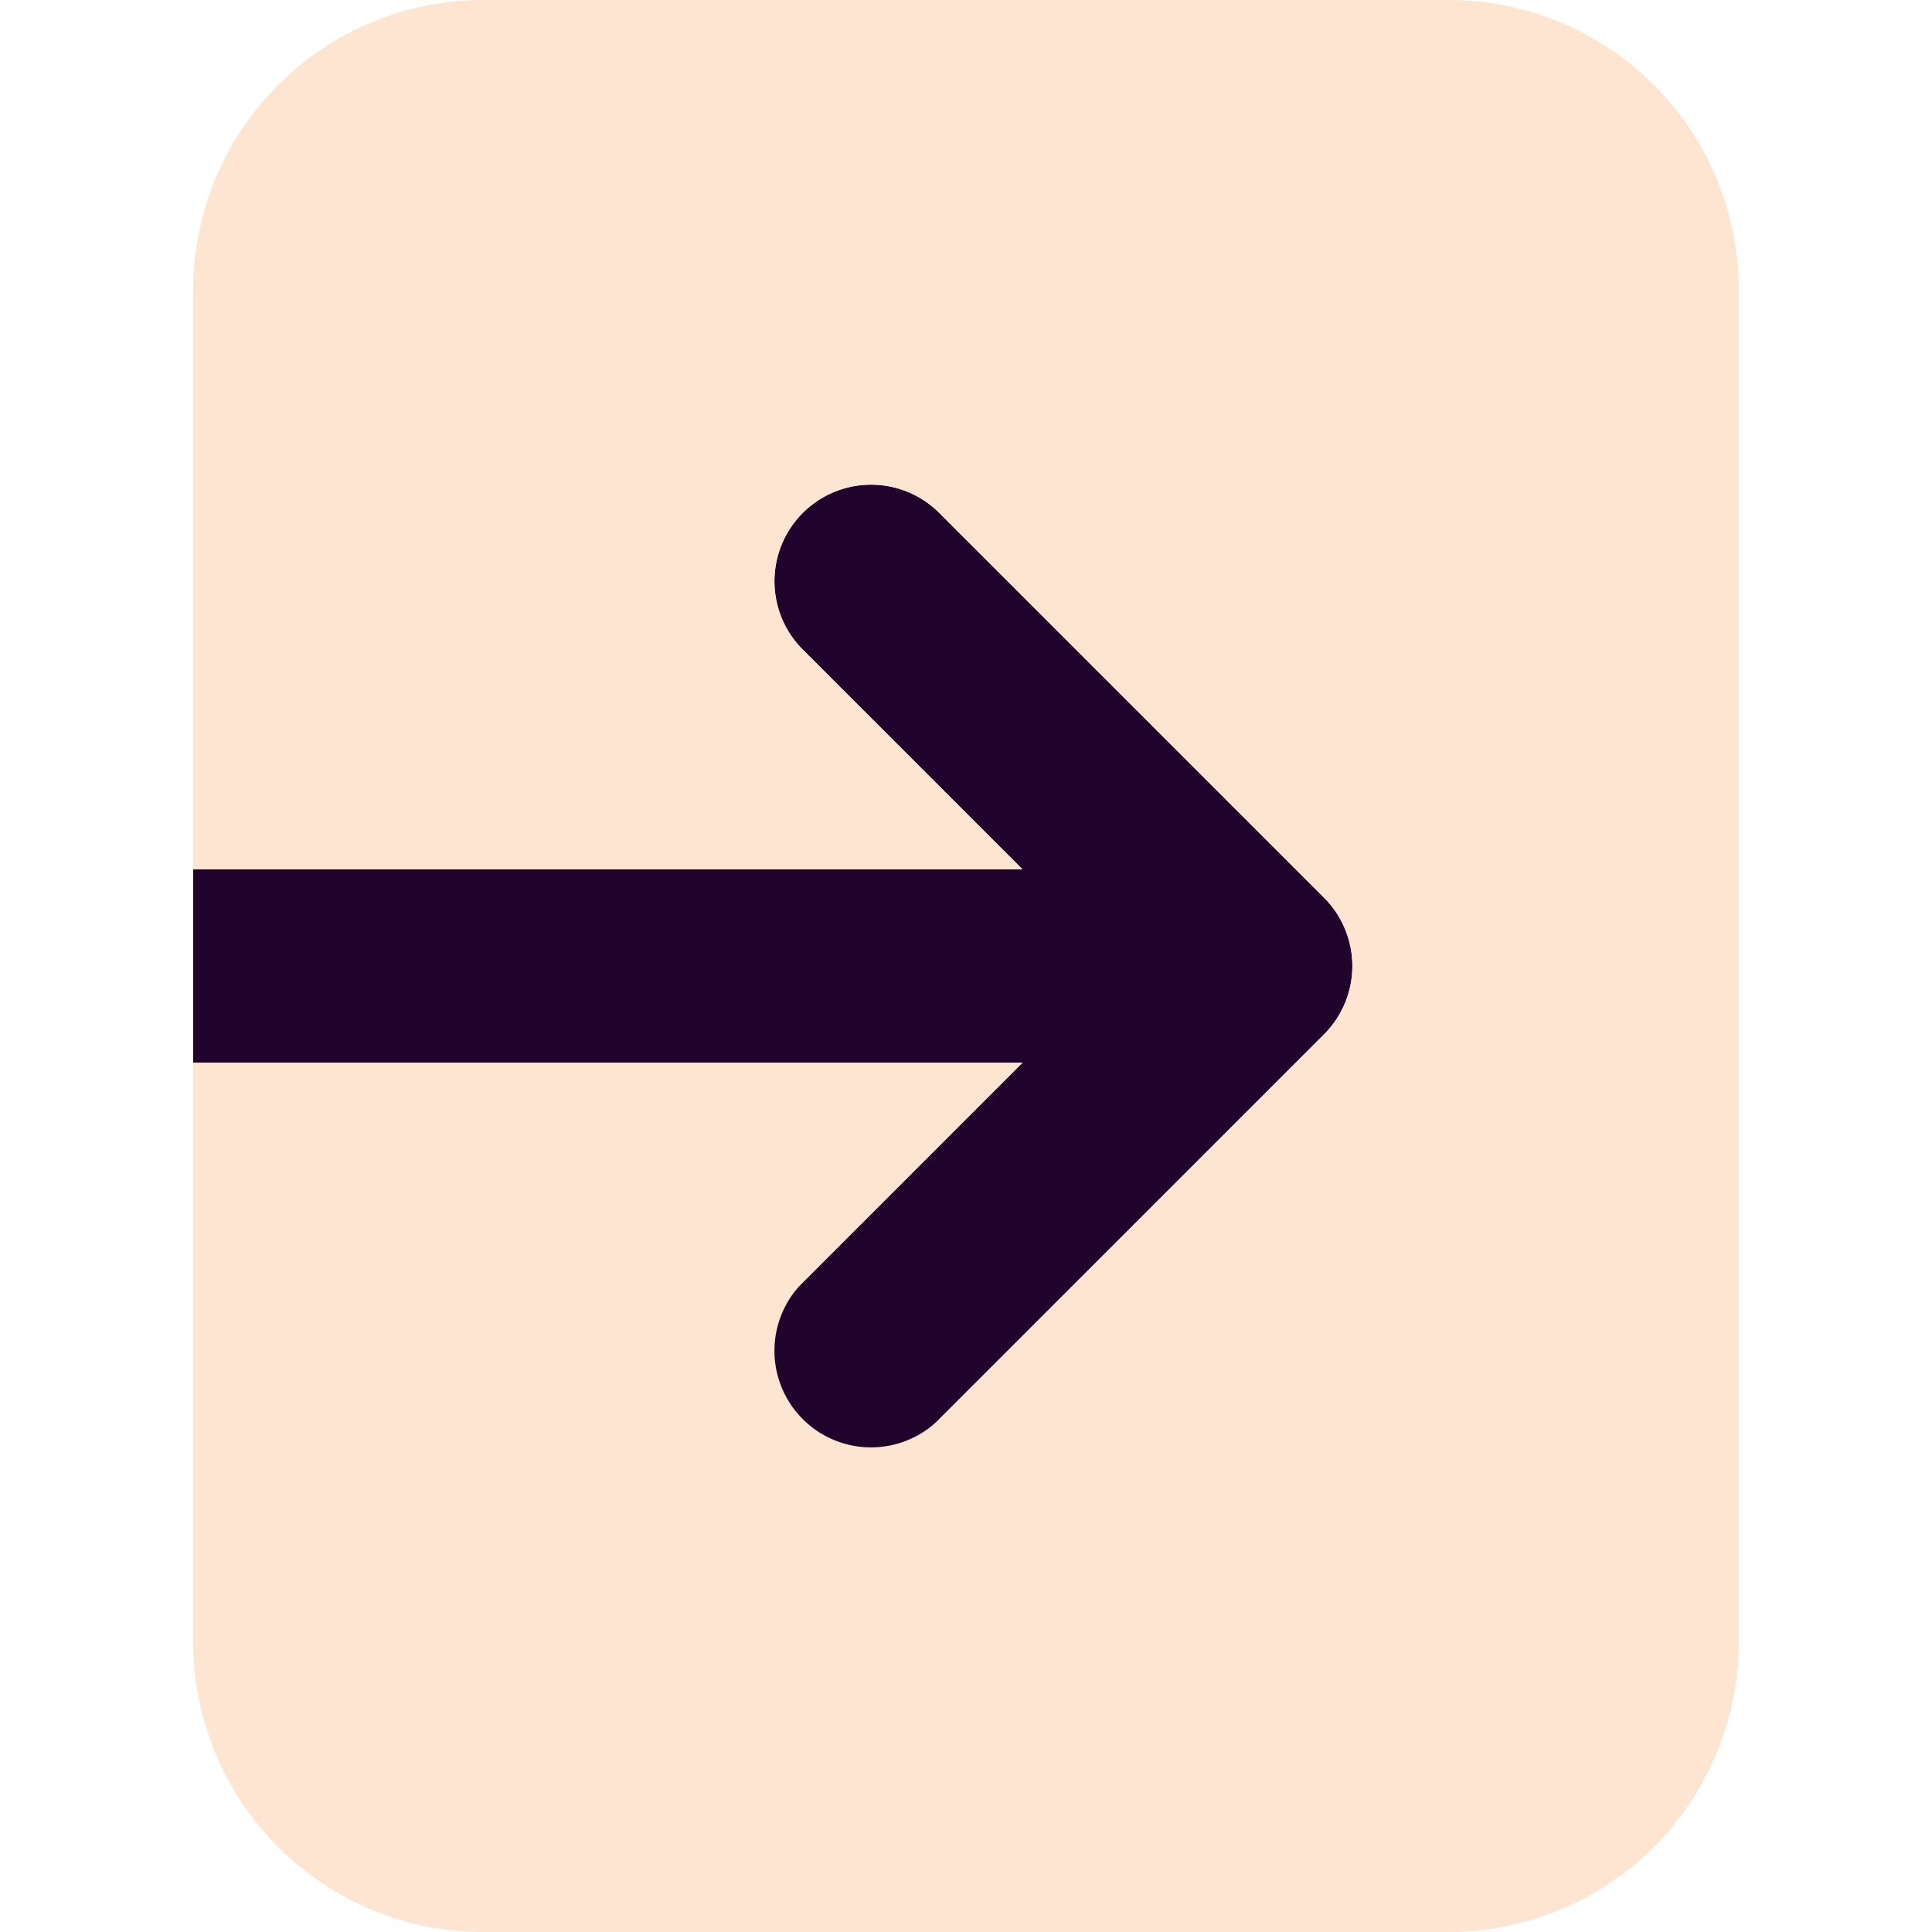 <svg width="50" height="50" fill="none" xmlns="http://www.w3.org/2000/svg"><g clip-path="url(#a)"><path d="m34.267 23.233-10-10a2.5 2.5 0 0 0-3.534 3.535l5.732 5.732H5v5h21.465l-5.732 5.733a2.5 2.5 0 1 0 3.534 3.535l10-10a2.5 2.5 0 0 0 0-3.535Z" fill="#21022C"/><path d="M37.5 0h-25A7.508 7.508 0 0 0 5 7.5v15h21.465l-5.732-5.732a2.5 2.5 0 0 1 3.534-3.535l10 10a2.5 2.5 0 0 1 0 3.535l-10 10a2.5 2.5 0 0 1-3.534-3.535l5.732-5.733H5v15a7.508 7.508 0 0 0 7.5 7.5h25a7.508 7.508 0 0 0 7.5-7.5v-35A7.508 7.508 0 0 0 37.5 0Z" fill="#FDE5D2"/></g><defs><clipPath id="a"><path fill="#fff" d="M0 0h50v50H0z"/></clipPath></defs></svg>